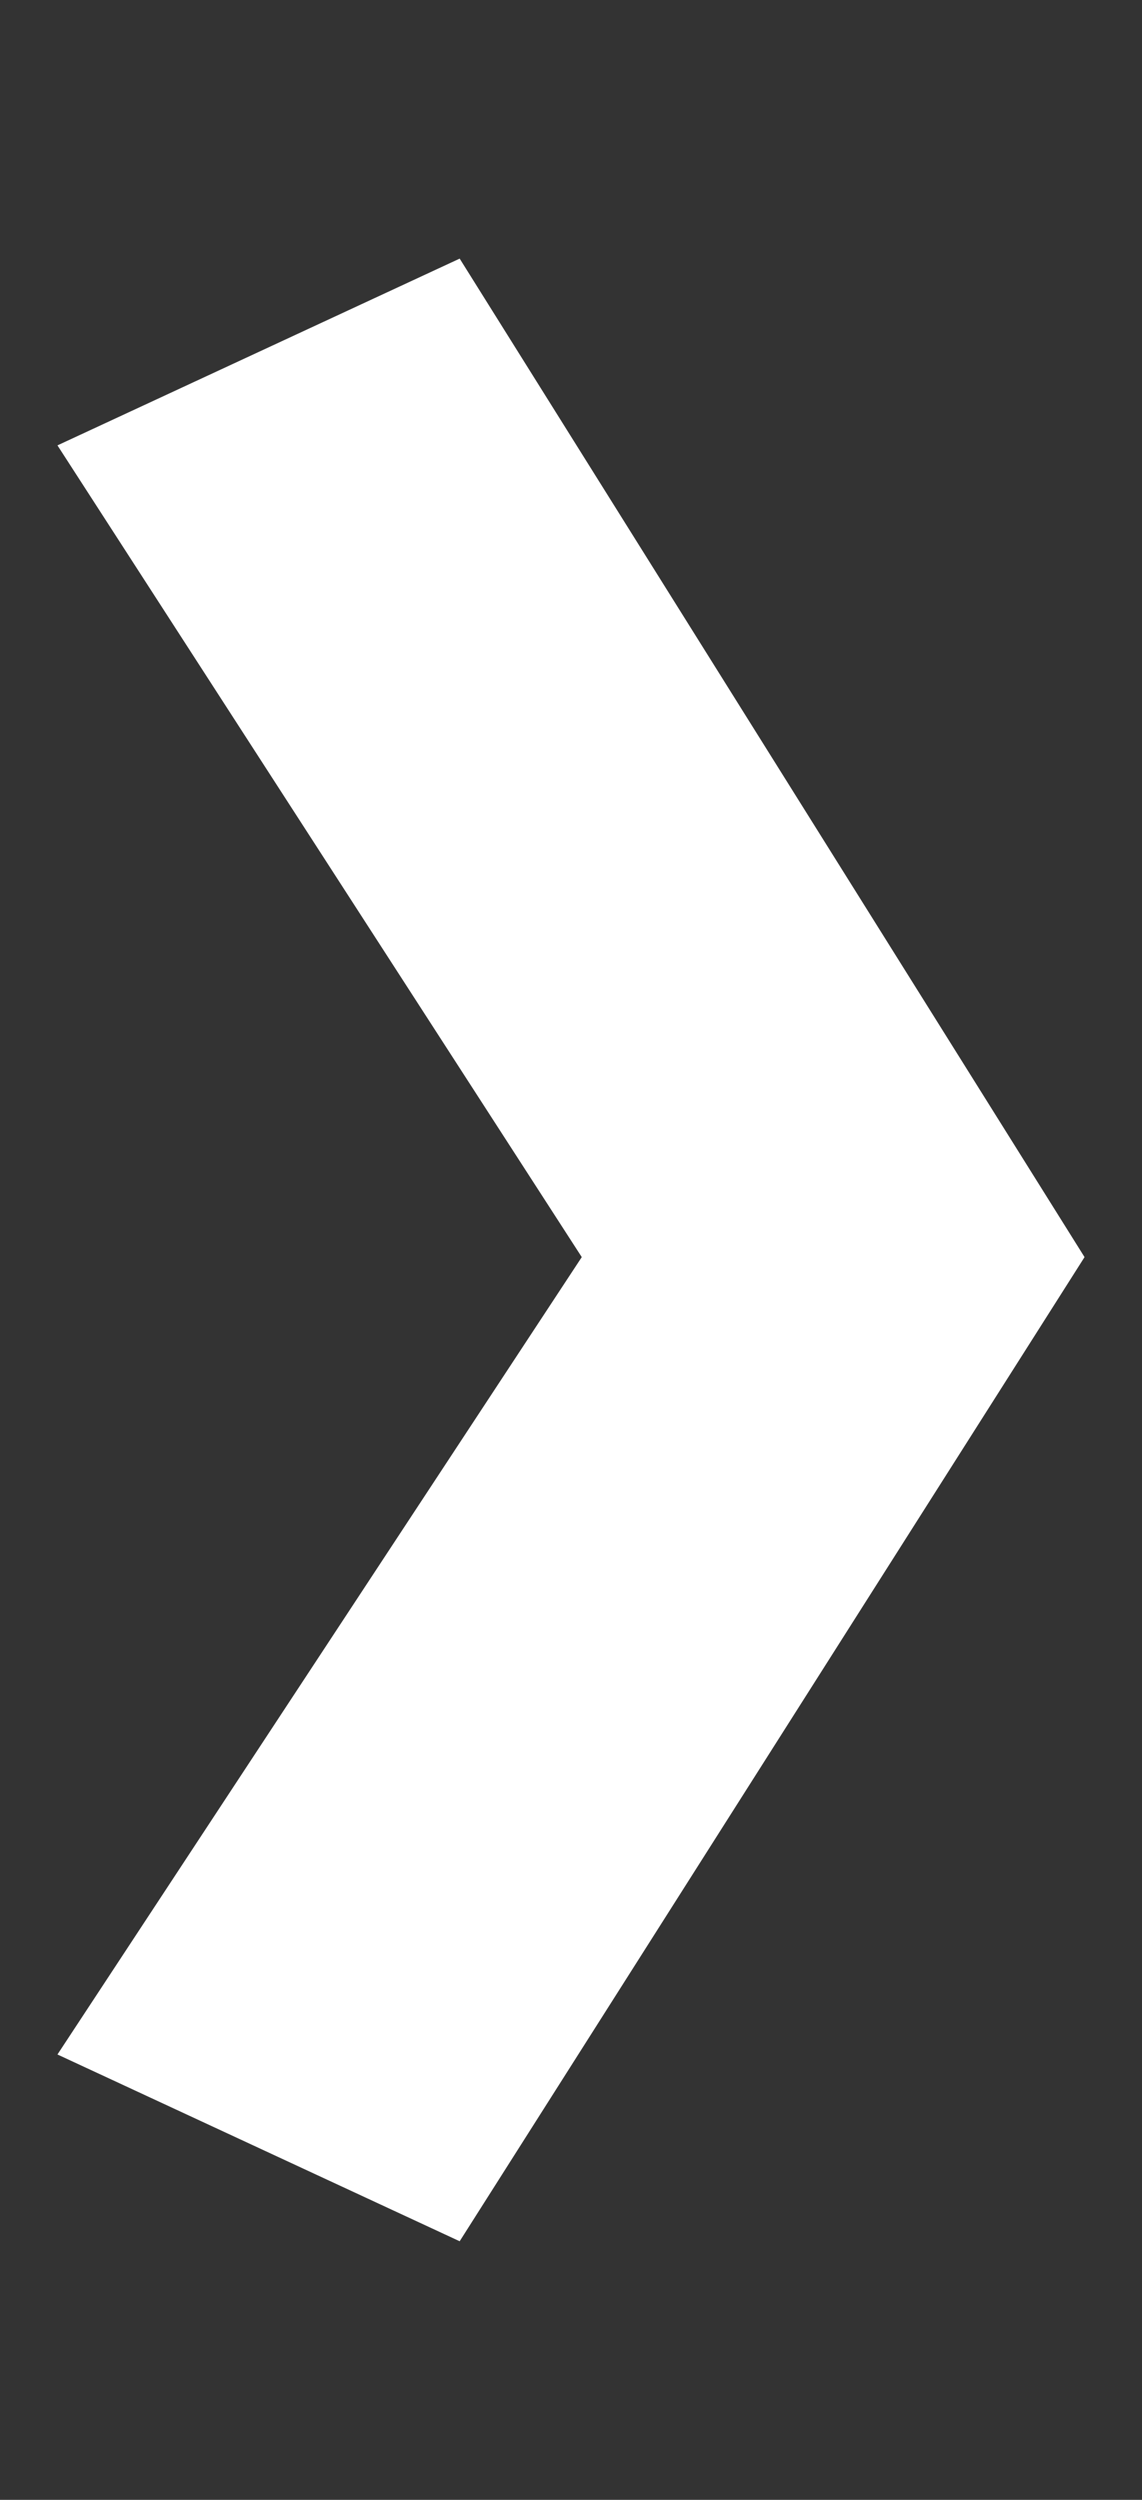 <?xml version="1.0" encoding="UTF-8"?>
<svg id="Camada_2" xmlns="http://www.w3.org/2000/svg" version="1.1" viewBox="0 0 15.9 34.8">
  <rect x="0" y="0" width="15.9" height="34.8" fill="#333333" stroke="none"/>
  <!-- Generator: Adobe Illustrator 29.0.0, SVG Export Plug-In . SVG Version: 2.1.0 Build 186)  -->
  <defs>
    <style>
      .st0 {
        fill: #fff;
      }
    </style>
  </defs>
  <polygon class="st0" points="6.4 31.2 .8 28.6 8.1 17.5 .8 6.2 6.4 3.6 15.1 17.5 6.4 31.2"/>
</svg>